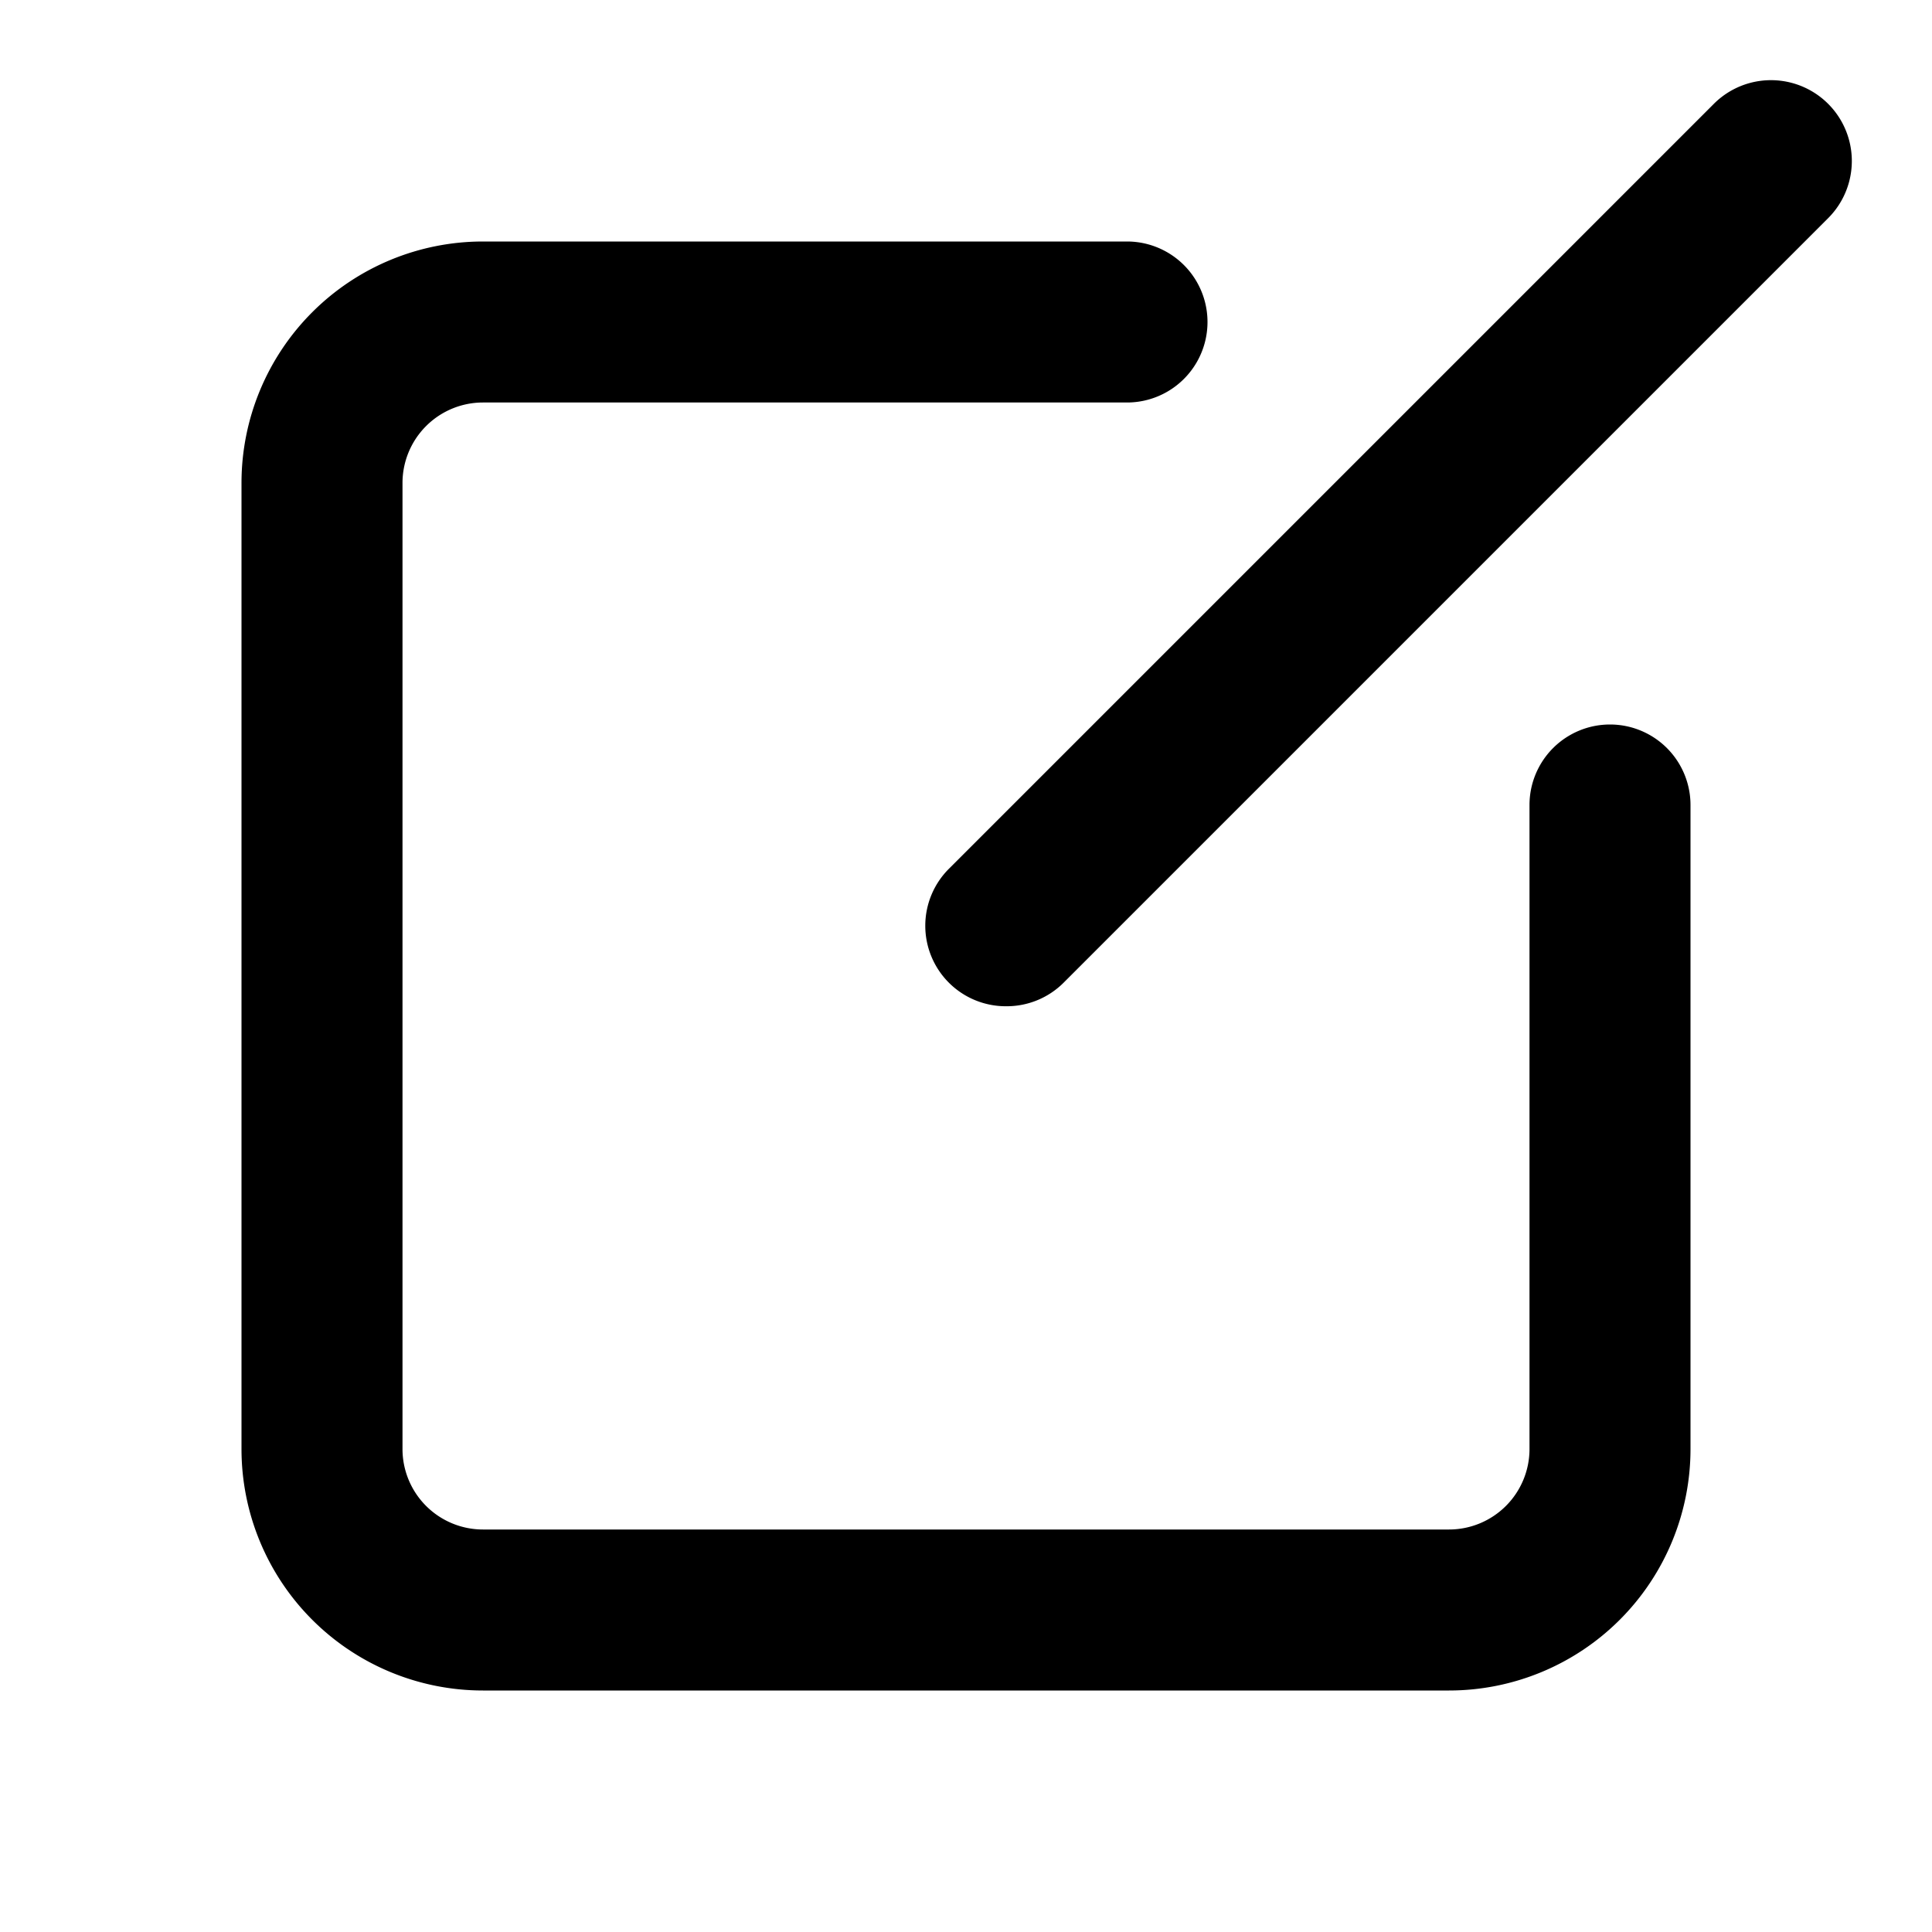 <svg id="interface_essential_by_mad-lab_studio" data-name="interface essential by mad-lab studio" xmlns="http://www.w3.org/2000/svg" viewBox="0 0 24 24"><title>Edit alt 1</title><path d="M18,21H6a3,3,0,0,1-3-3V6A3,3,0,0,1,6,3h8a1,1,0,0,1,0,2H6A1,1,0,0,0,5,6V18a1,1,0,0,0,1,1H18a1,1,0,0,0,1-1V10a1,1,0,0,1,2,0v8A3,3,0,0,1,18,21Z"/><path d="M12.5,12.5a1,1,0,0,1-.71-.29,1,1,0,0,1,0-1.42l9.5-9.5a1,1,0,1,1,1.42,1.42l-9.5,9.5A1,1,0,0,1,12.5,12.5Z"/></svg>